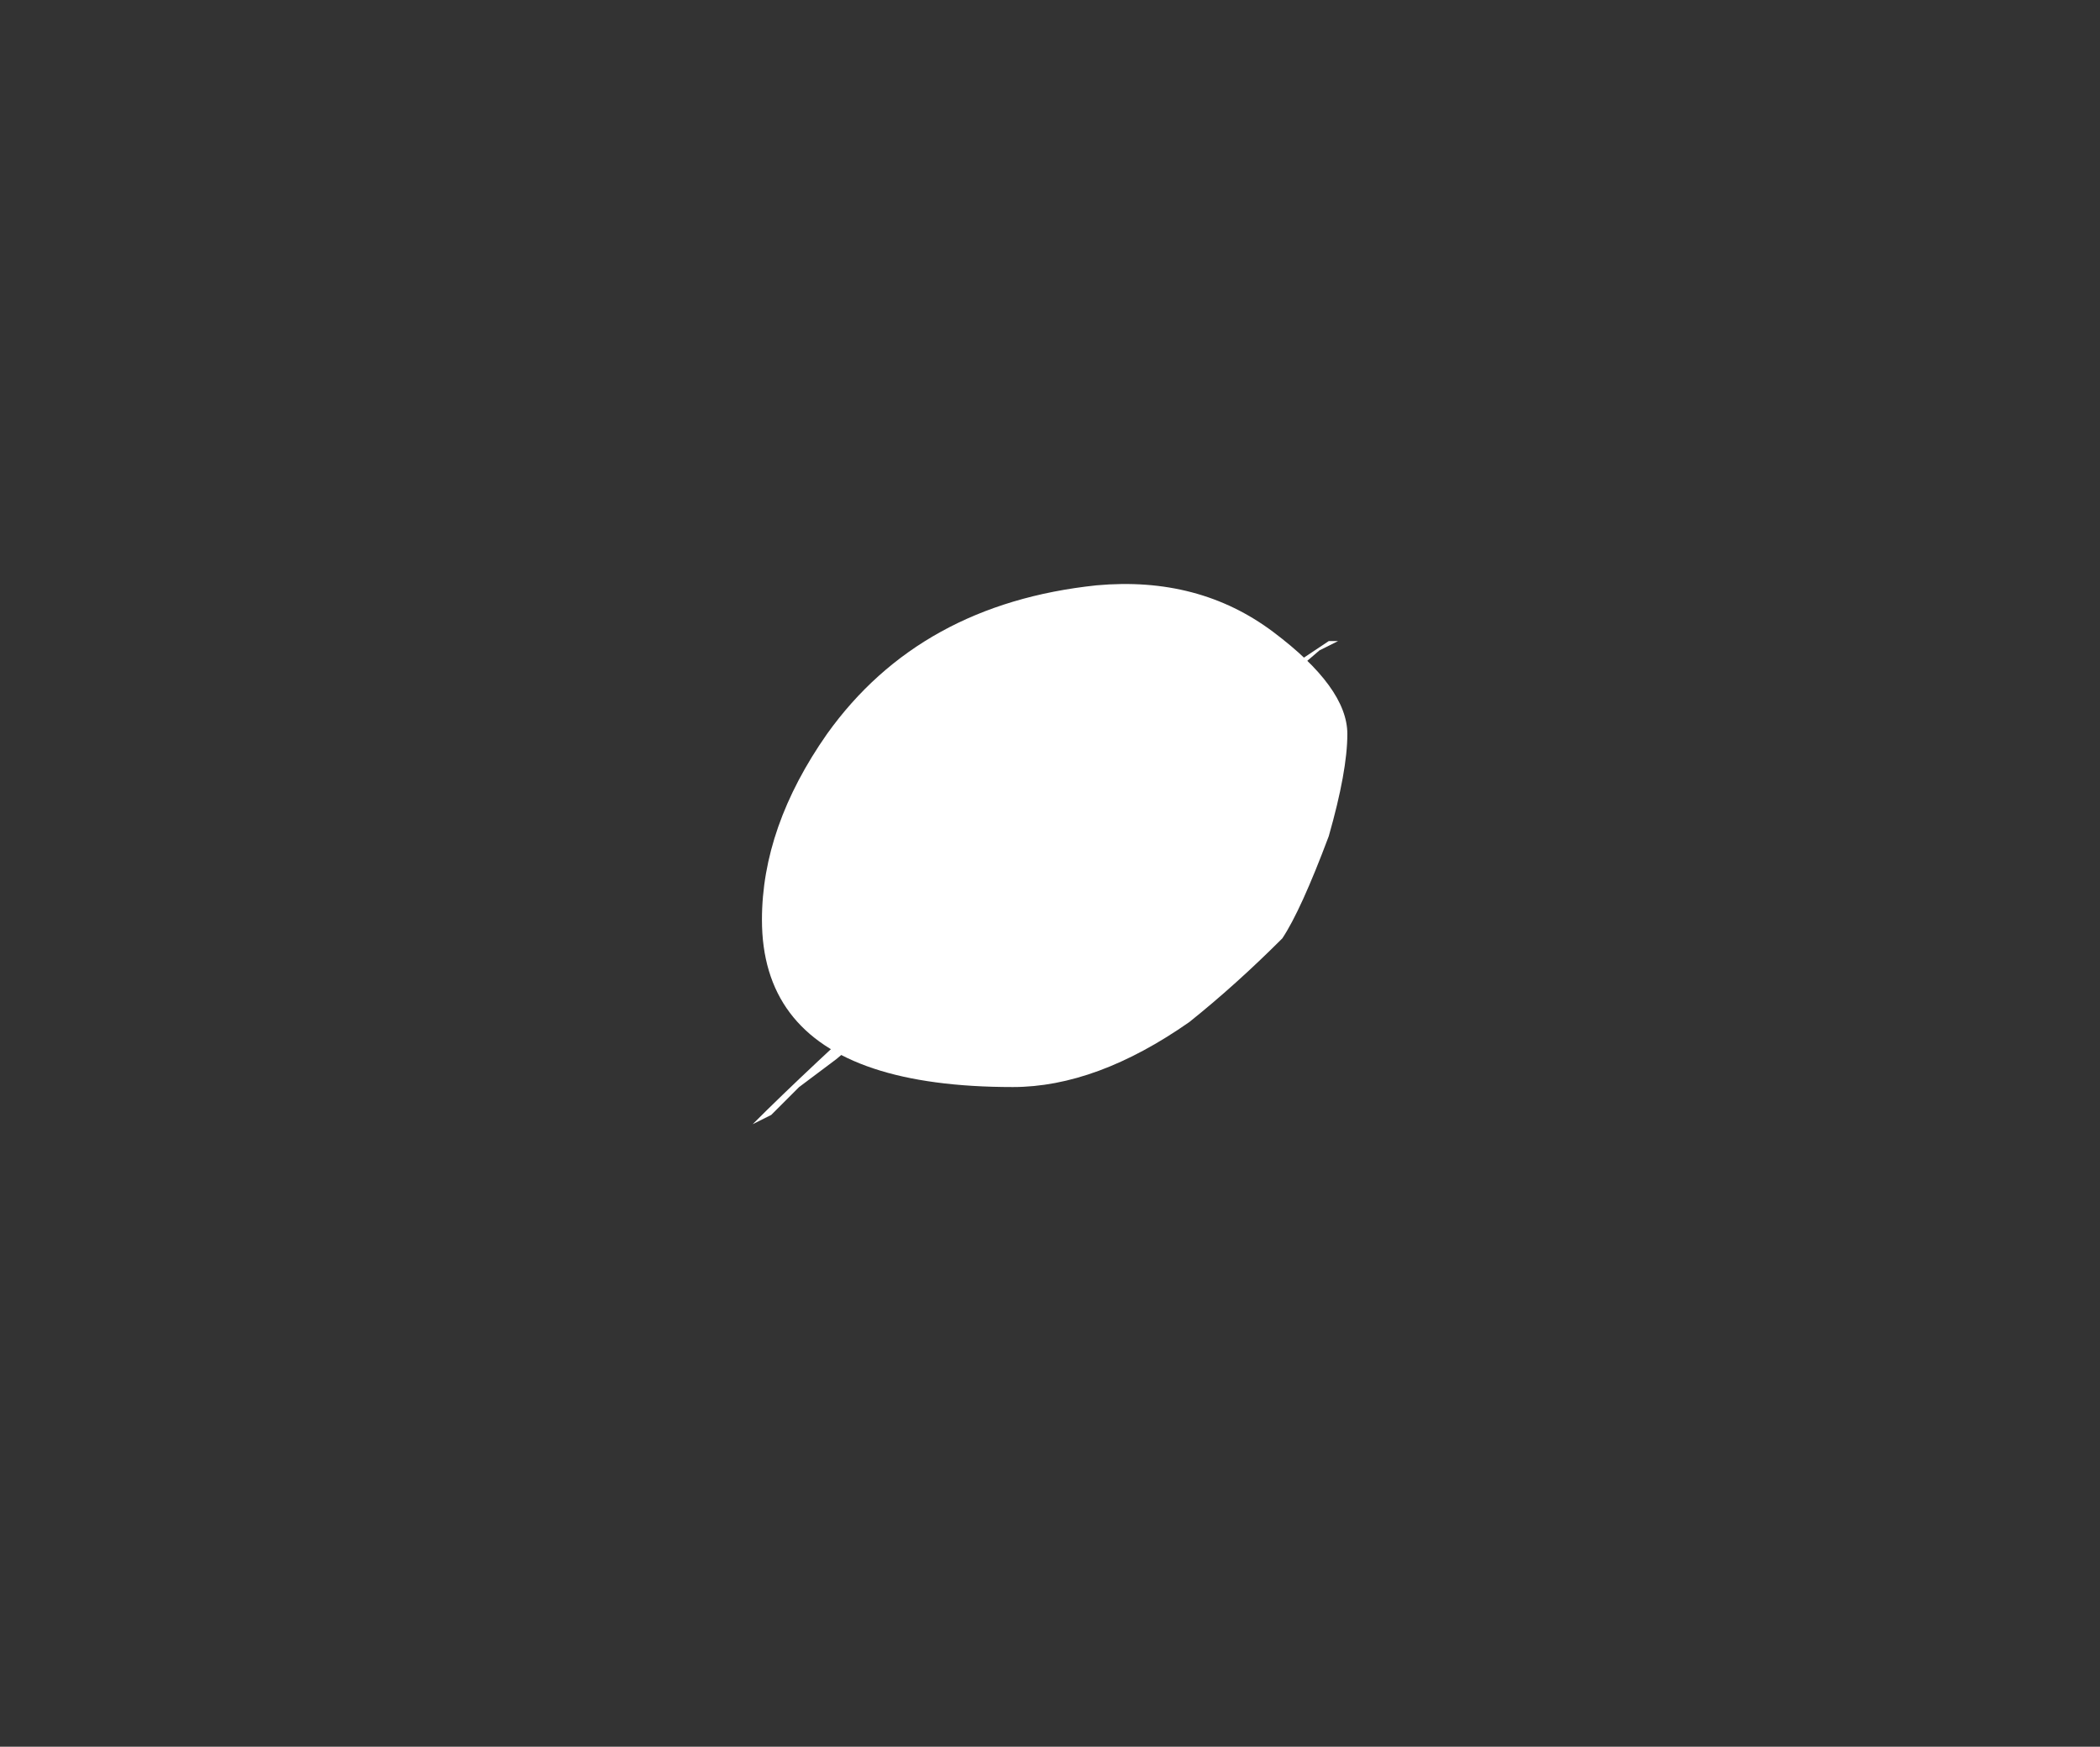 <?xml version="1.0" encoding="UTF-8" standalone="no"?>
<svg xmlns:ffdec="https://www.free-decompiler.com/flash" xmlns:xlink="http://www.w3.org/1999/xlink" ffdec:objectType="frame" height="65.8px" width="79.1px" xmlns="http://www.w3.org/2000/svg">
  <rect width="100%" height="100%" fill="#333333" stroke="none"/>
  <g transform="matrix(1.0, 0.0, 0.0, 1.0, 40.25, 31.85)">
    <use ffdec:characterId="179" height="2.9" transform="matrix(7.0, 0.0, 0.0, 7.0, -11.9, -9.8)" width="3.2" xlink:href="#shape0"/>
  </g>
  <defs>
    <g id="shape0" transform="matrix(1.0, 0.0, 0.0, 1.0, 1.7, 1.4)">
      <path d="M1.4 -0.05 Q1.25 0.35 1.15 0.5 0.9 0.75 0.65 0.95 0.15 1.3 -0.3 1.3 -1.2 1.3 -1.5 0.9 -1.65 0.7 -1.65 0.4 -1.65 -0.1 -1.3 -0.6 -0.8 -1.3 0.15 -1.4 0.7 -1.45 1.1 -1.15 1.5 -0.85 1.5 -0.6 1.5 -0.4 1.4 -0.05" fill="#ffffff" fill-rule="evenodd" stroke="none"/>
      <path d="M0.6 -0.5 L1.25 -1.0 1.4 -1.1 1.45 -1.1 1.35 -1.05 -0.05 0.15 -0.1 0.25 -0.15 0.25 -0.25 0.35 -0.3 0.35 -1.25 1.15 -1.45 1.3 -1.6 1.45 -1.7 1.5 Q-1.4 1.2 -0.9 0.75 L-0.4 0.35 -0.2 0.15 0.0 0.0 0.6 -0.5" fill="#ffffff" fill-rule="evenodd" stroke="none"/>
    </g>
  </defs>
</svg>
